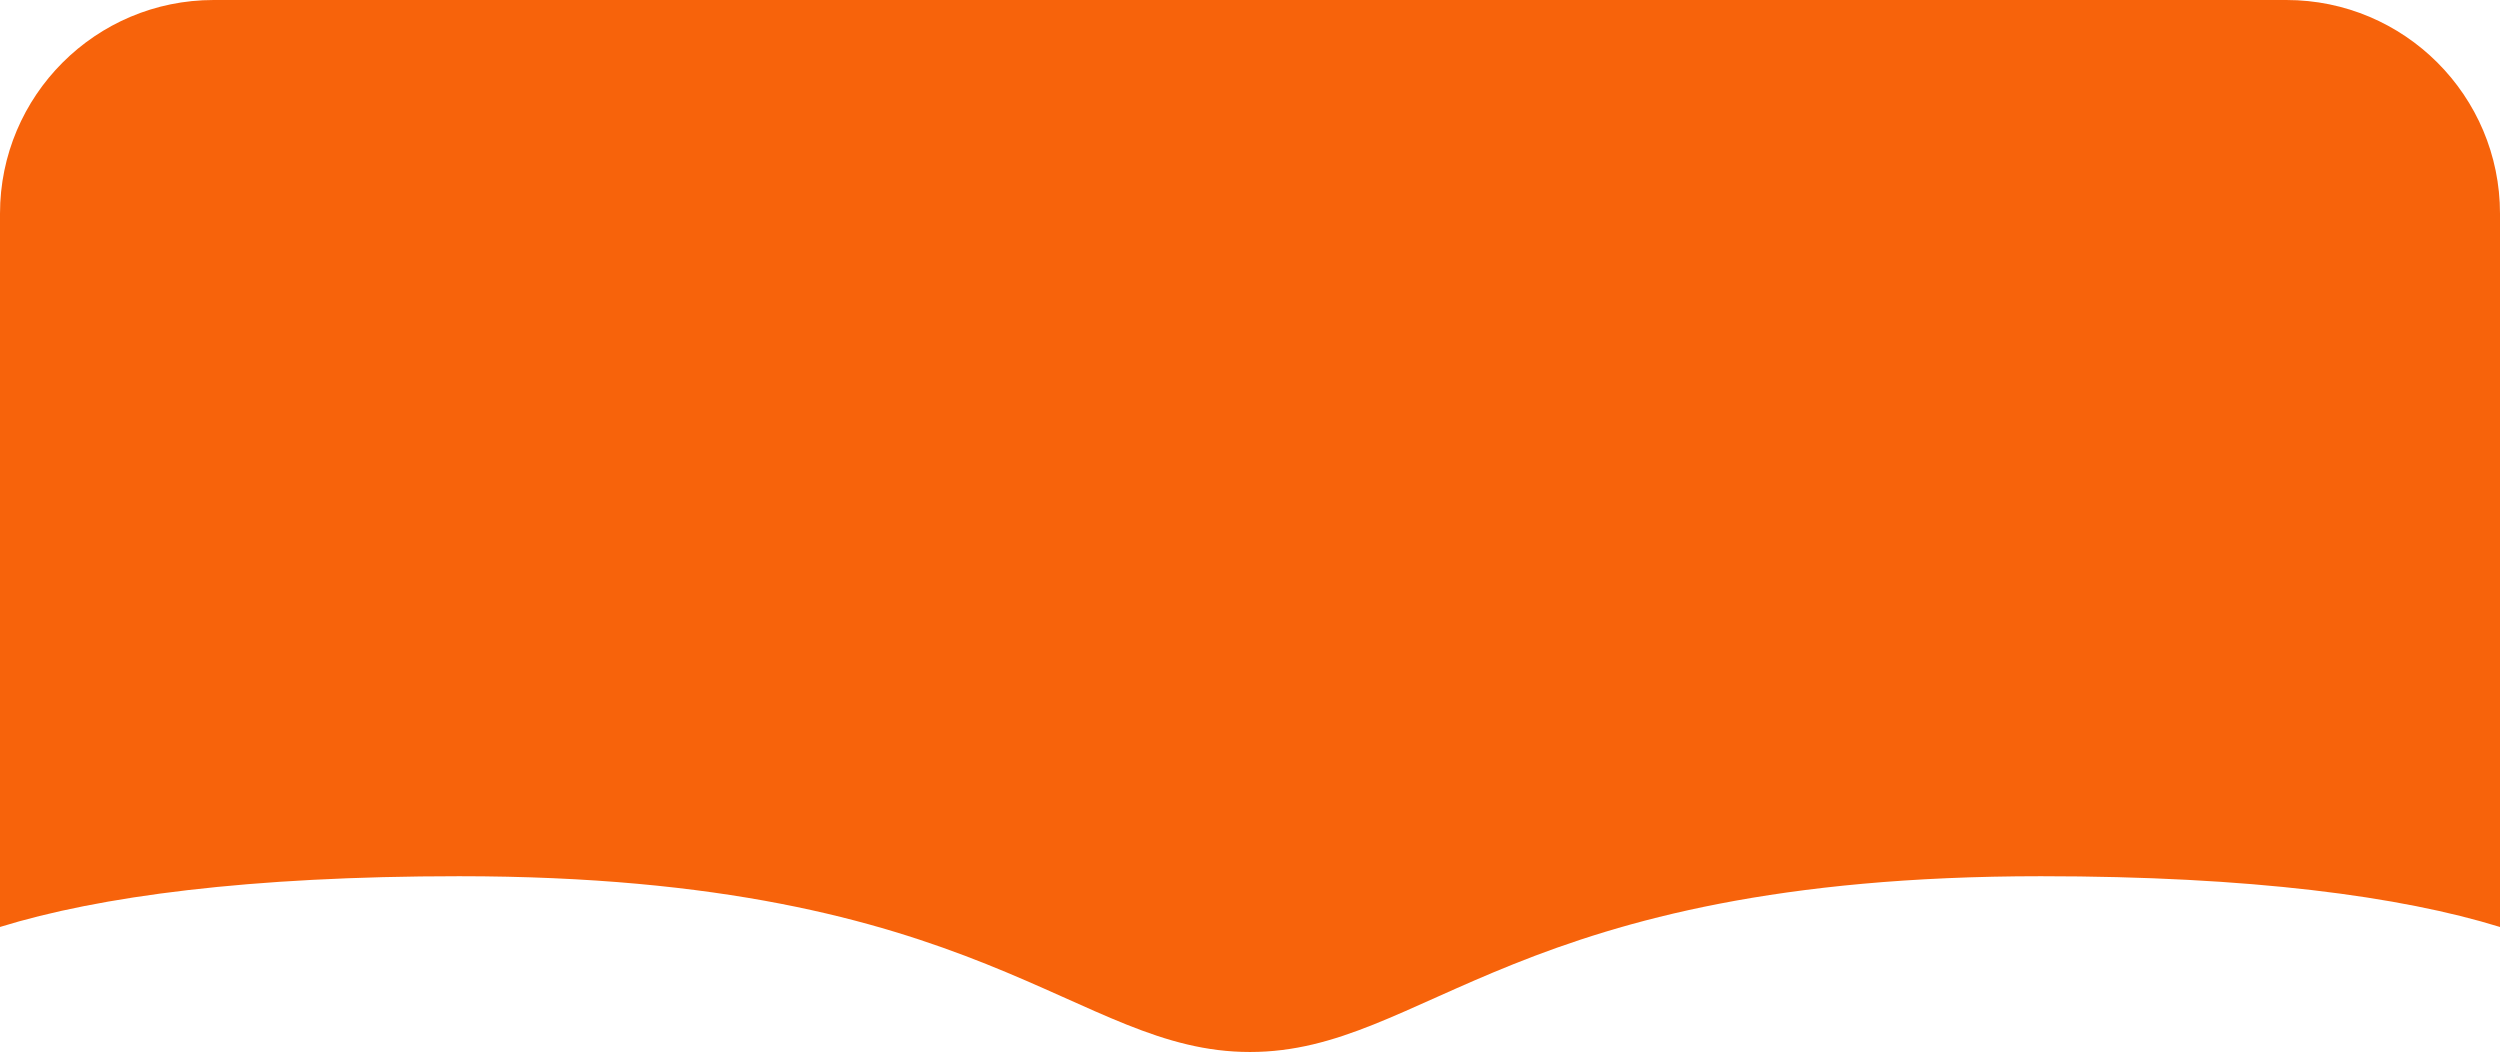 <svg version="1.1" id="图层_1" x="0px" y="0px" width="117px" height="49.233px" viewBox="0 0 117 49.233" enable-background="new 0 0 117 49.233" xml:space="preserve" xmlns="http://www.w3.org/2000/svg" xmlns:xlink="http://www.w3.org/1999/xlink" xmlns:xml="http://www.w3.org/XML/1998/namespace">
  <path fill="#F7630B" d="M58.5,49.233c8.223,0,12.338-8.226,37.014-8.226c9.839,0,16.847,0.942,21.486,2.376V10
	c0-5.523-4.478-10-10-10H10C4.477,0,0,4.477,0,10v33.382c4.64-1.433,11.647-2.375,21.486-2.375
	C46.162,41.007,50.274,49.233,58.5,49.233z" class="color c1"/>
</svg>
